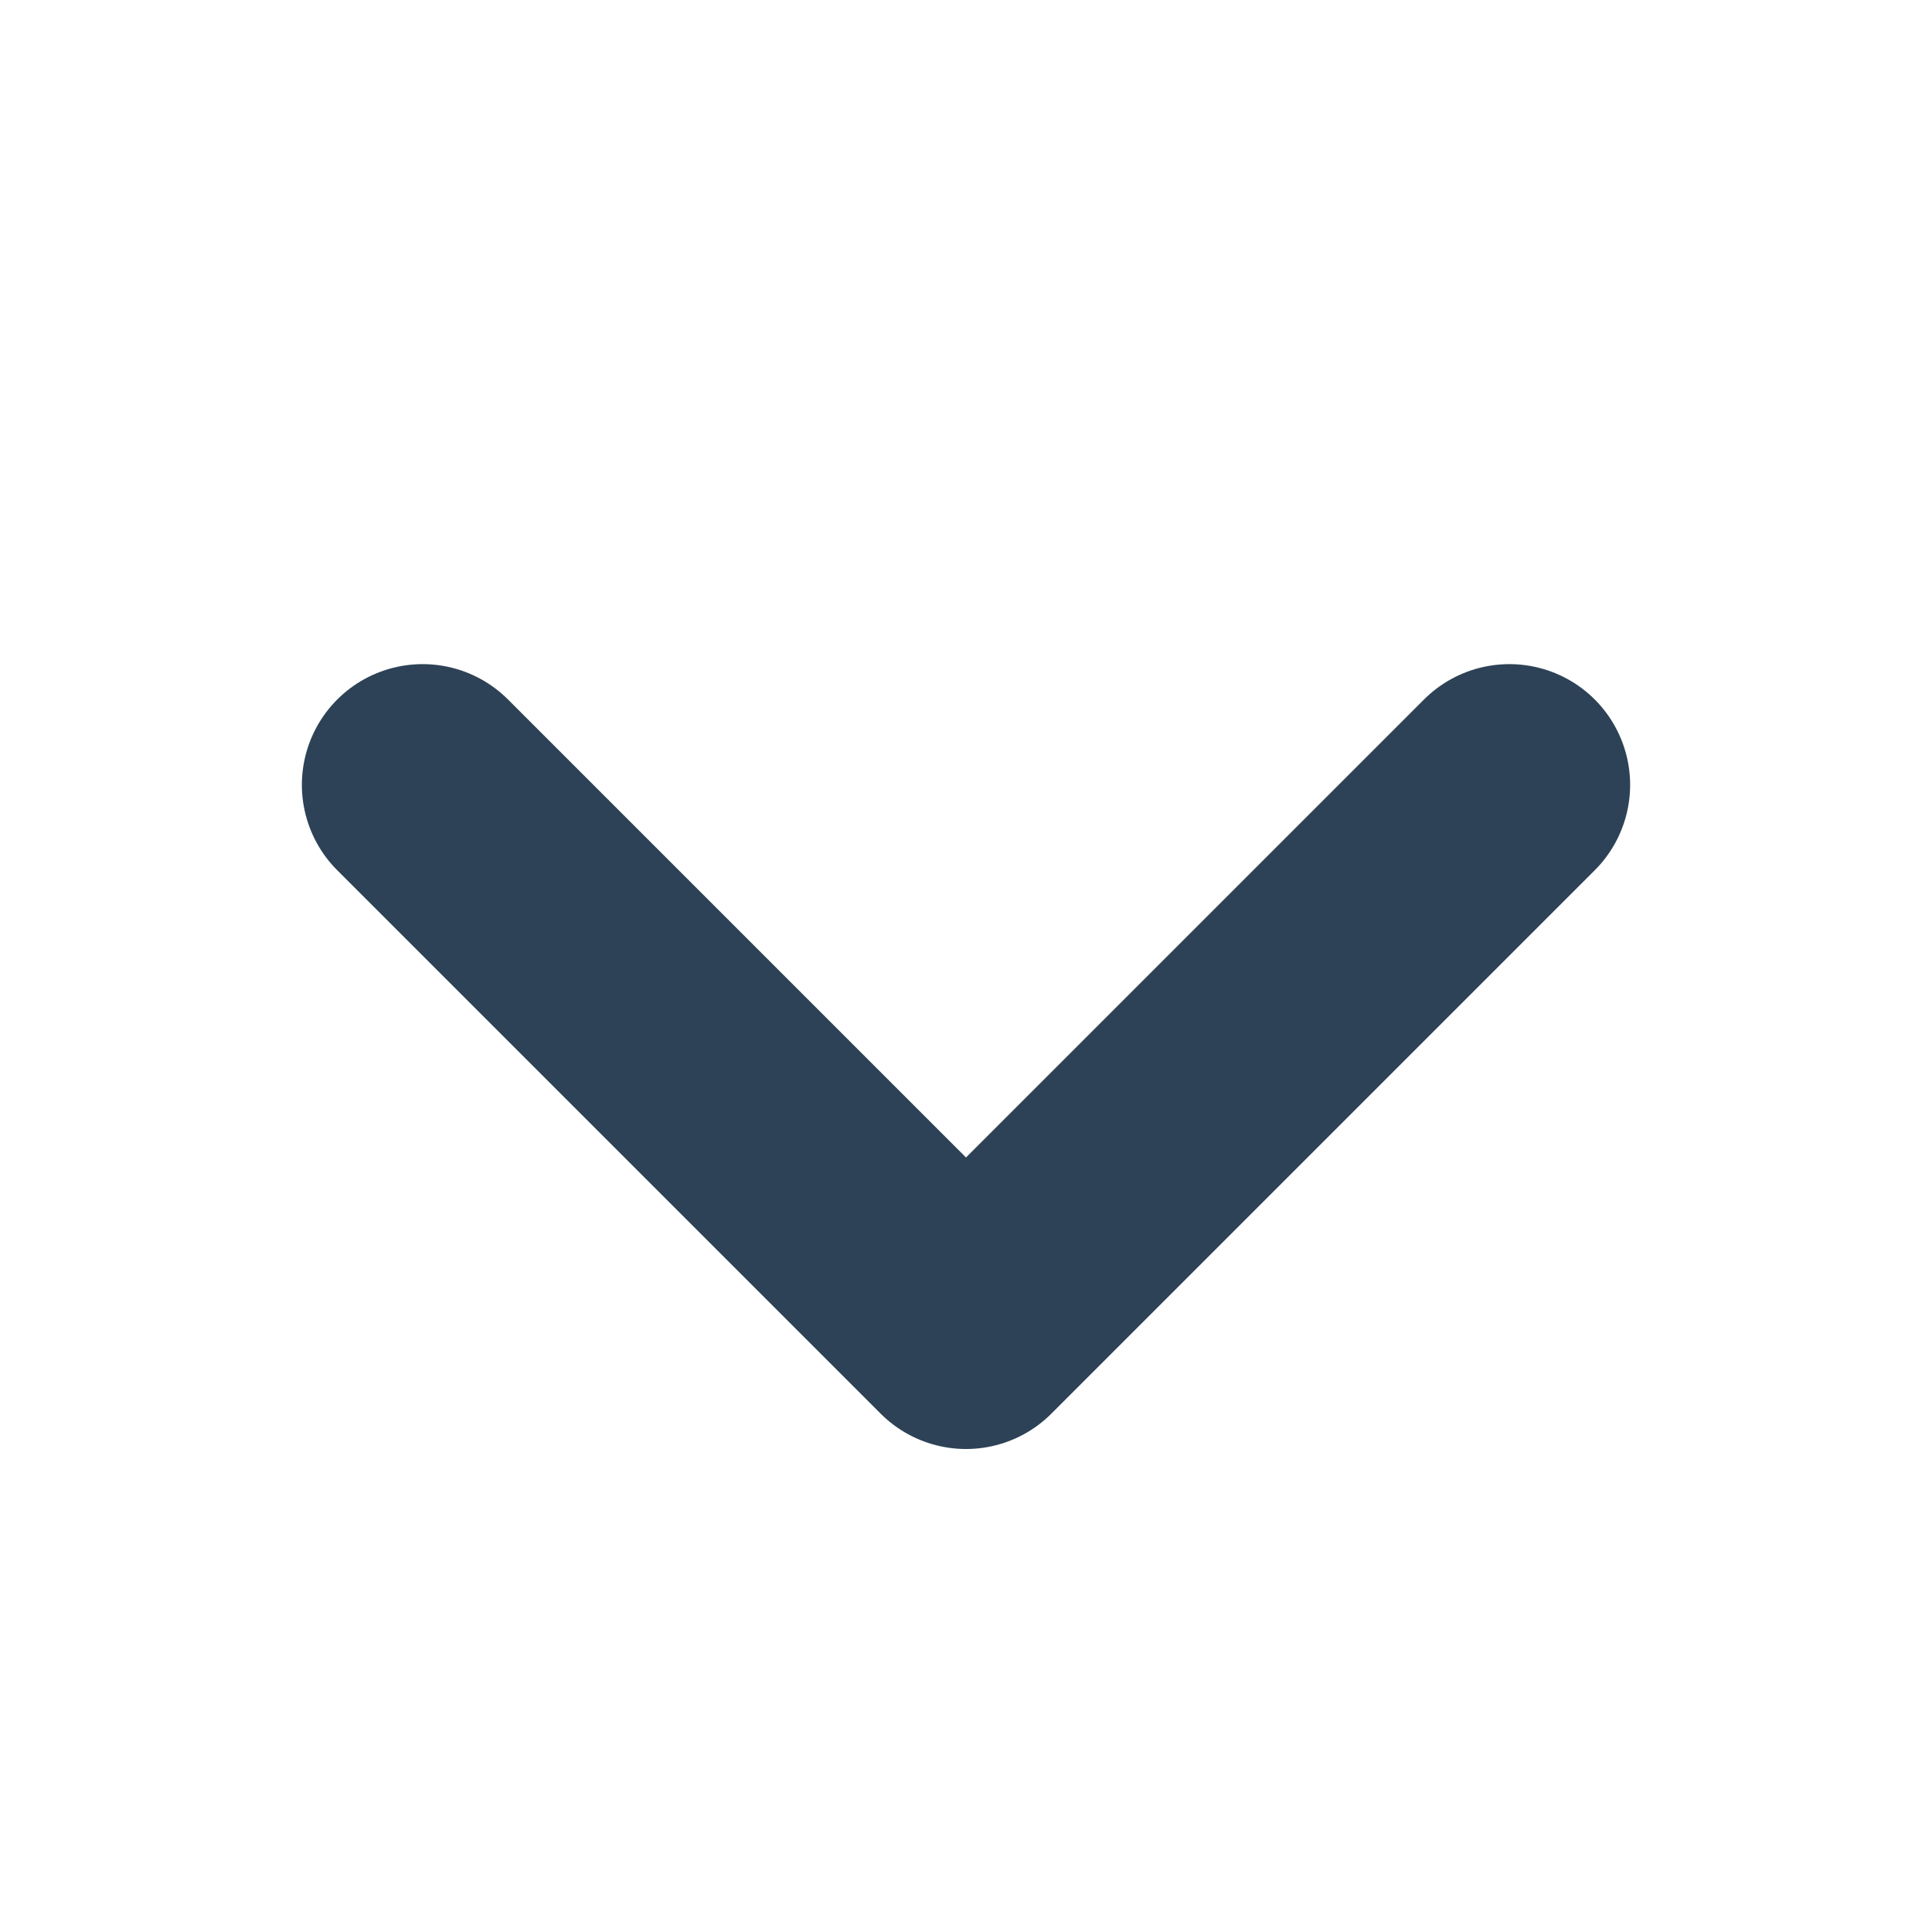 <svg width="16" height="16" viewBox="0 0 16 16" fill="none" xmlns="http://www.w3.org/2000/svg">
<path d="M12.5 6.5L8 11L3.5 6.5" stroke="#2D4256" stroke-width="2" stroke-linecap="round" stroke-linejoin="round"/>
</svg>
